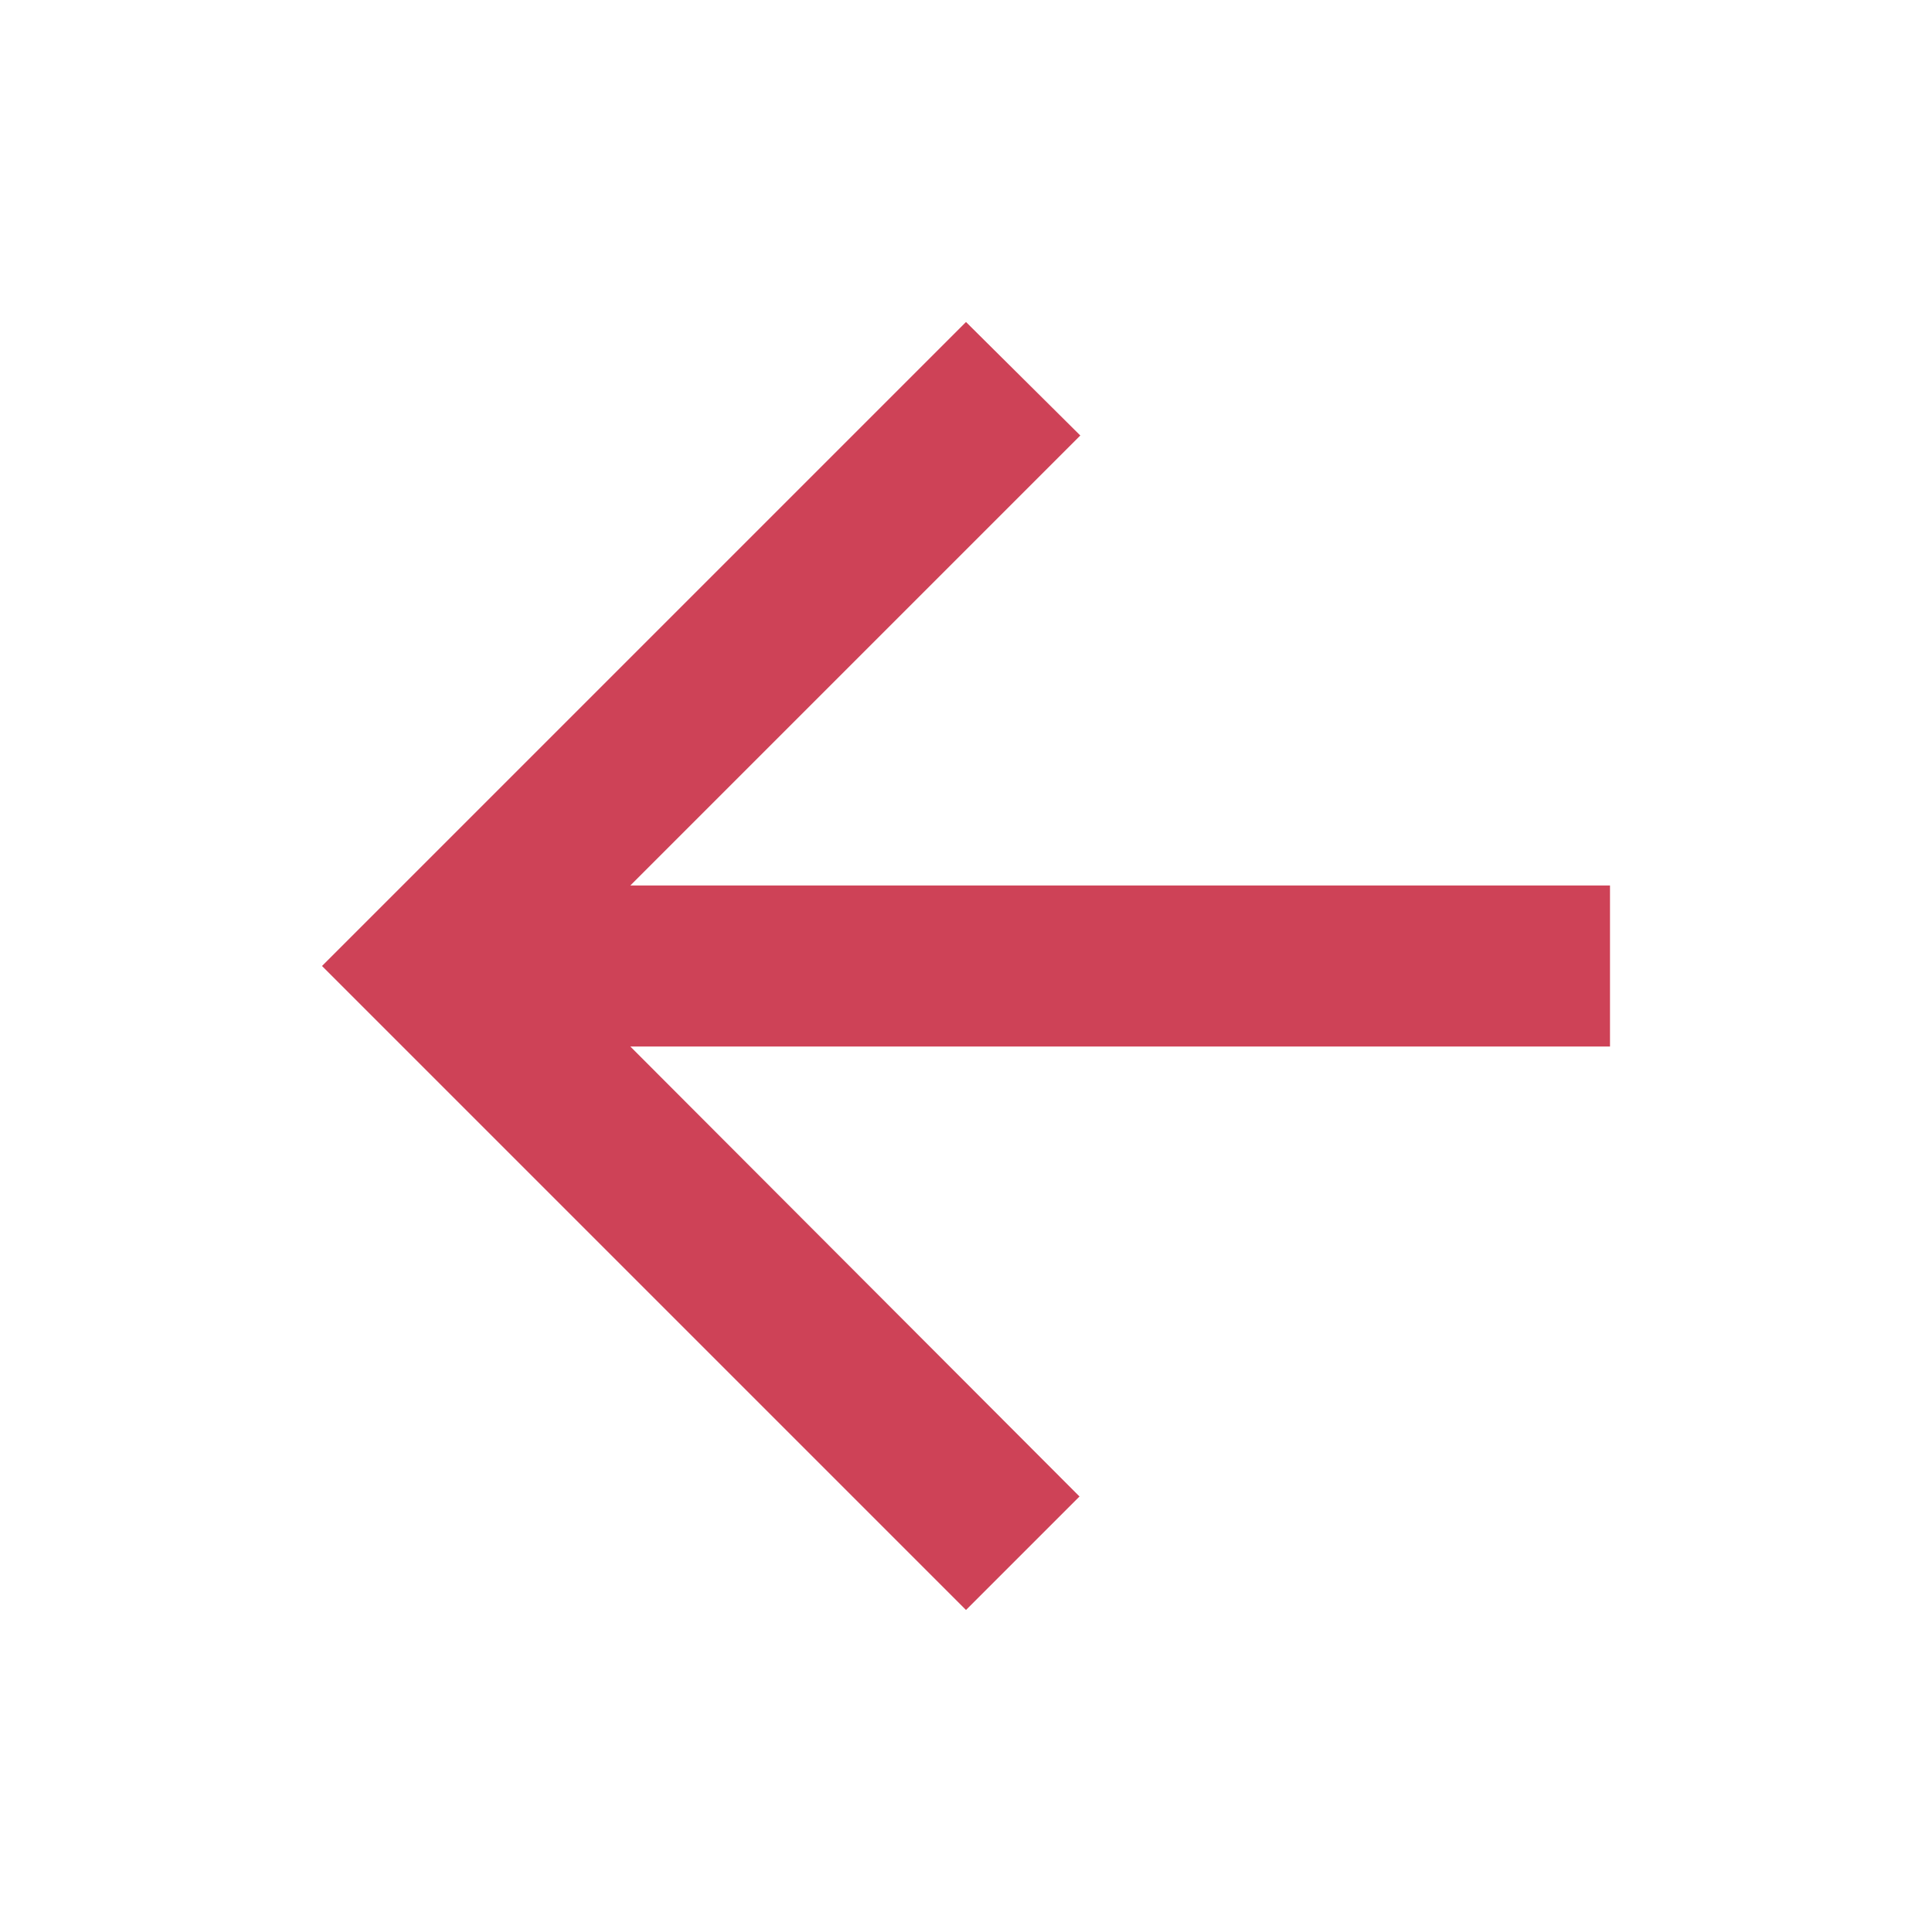 <svg xmlns="http://www.w3.org/2000/svg" height="24px" viewBox="0 0 24 24" width="24px" fill="#CE4257"><path d="M0 0h24v24H0V0z" fill="none"/><path d="M20 11H7.83l5.59-5.59L12 4l-8 8 8 8 1.41-1.41L7.83 13H20v-2z"/></svg>